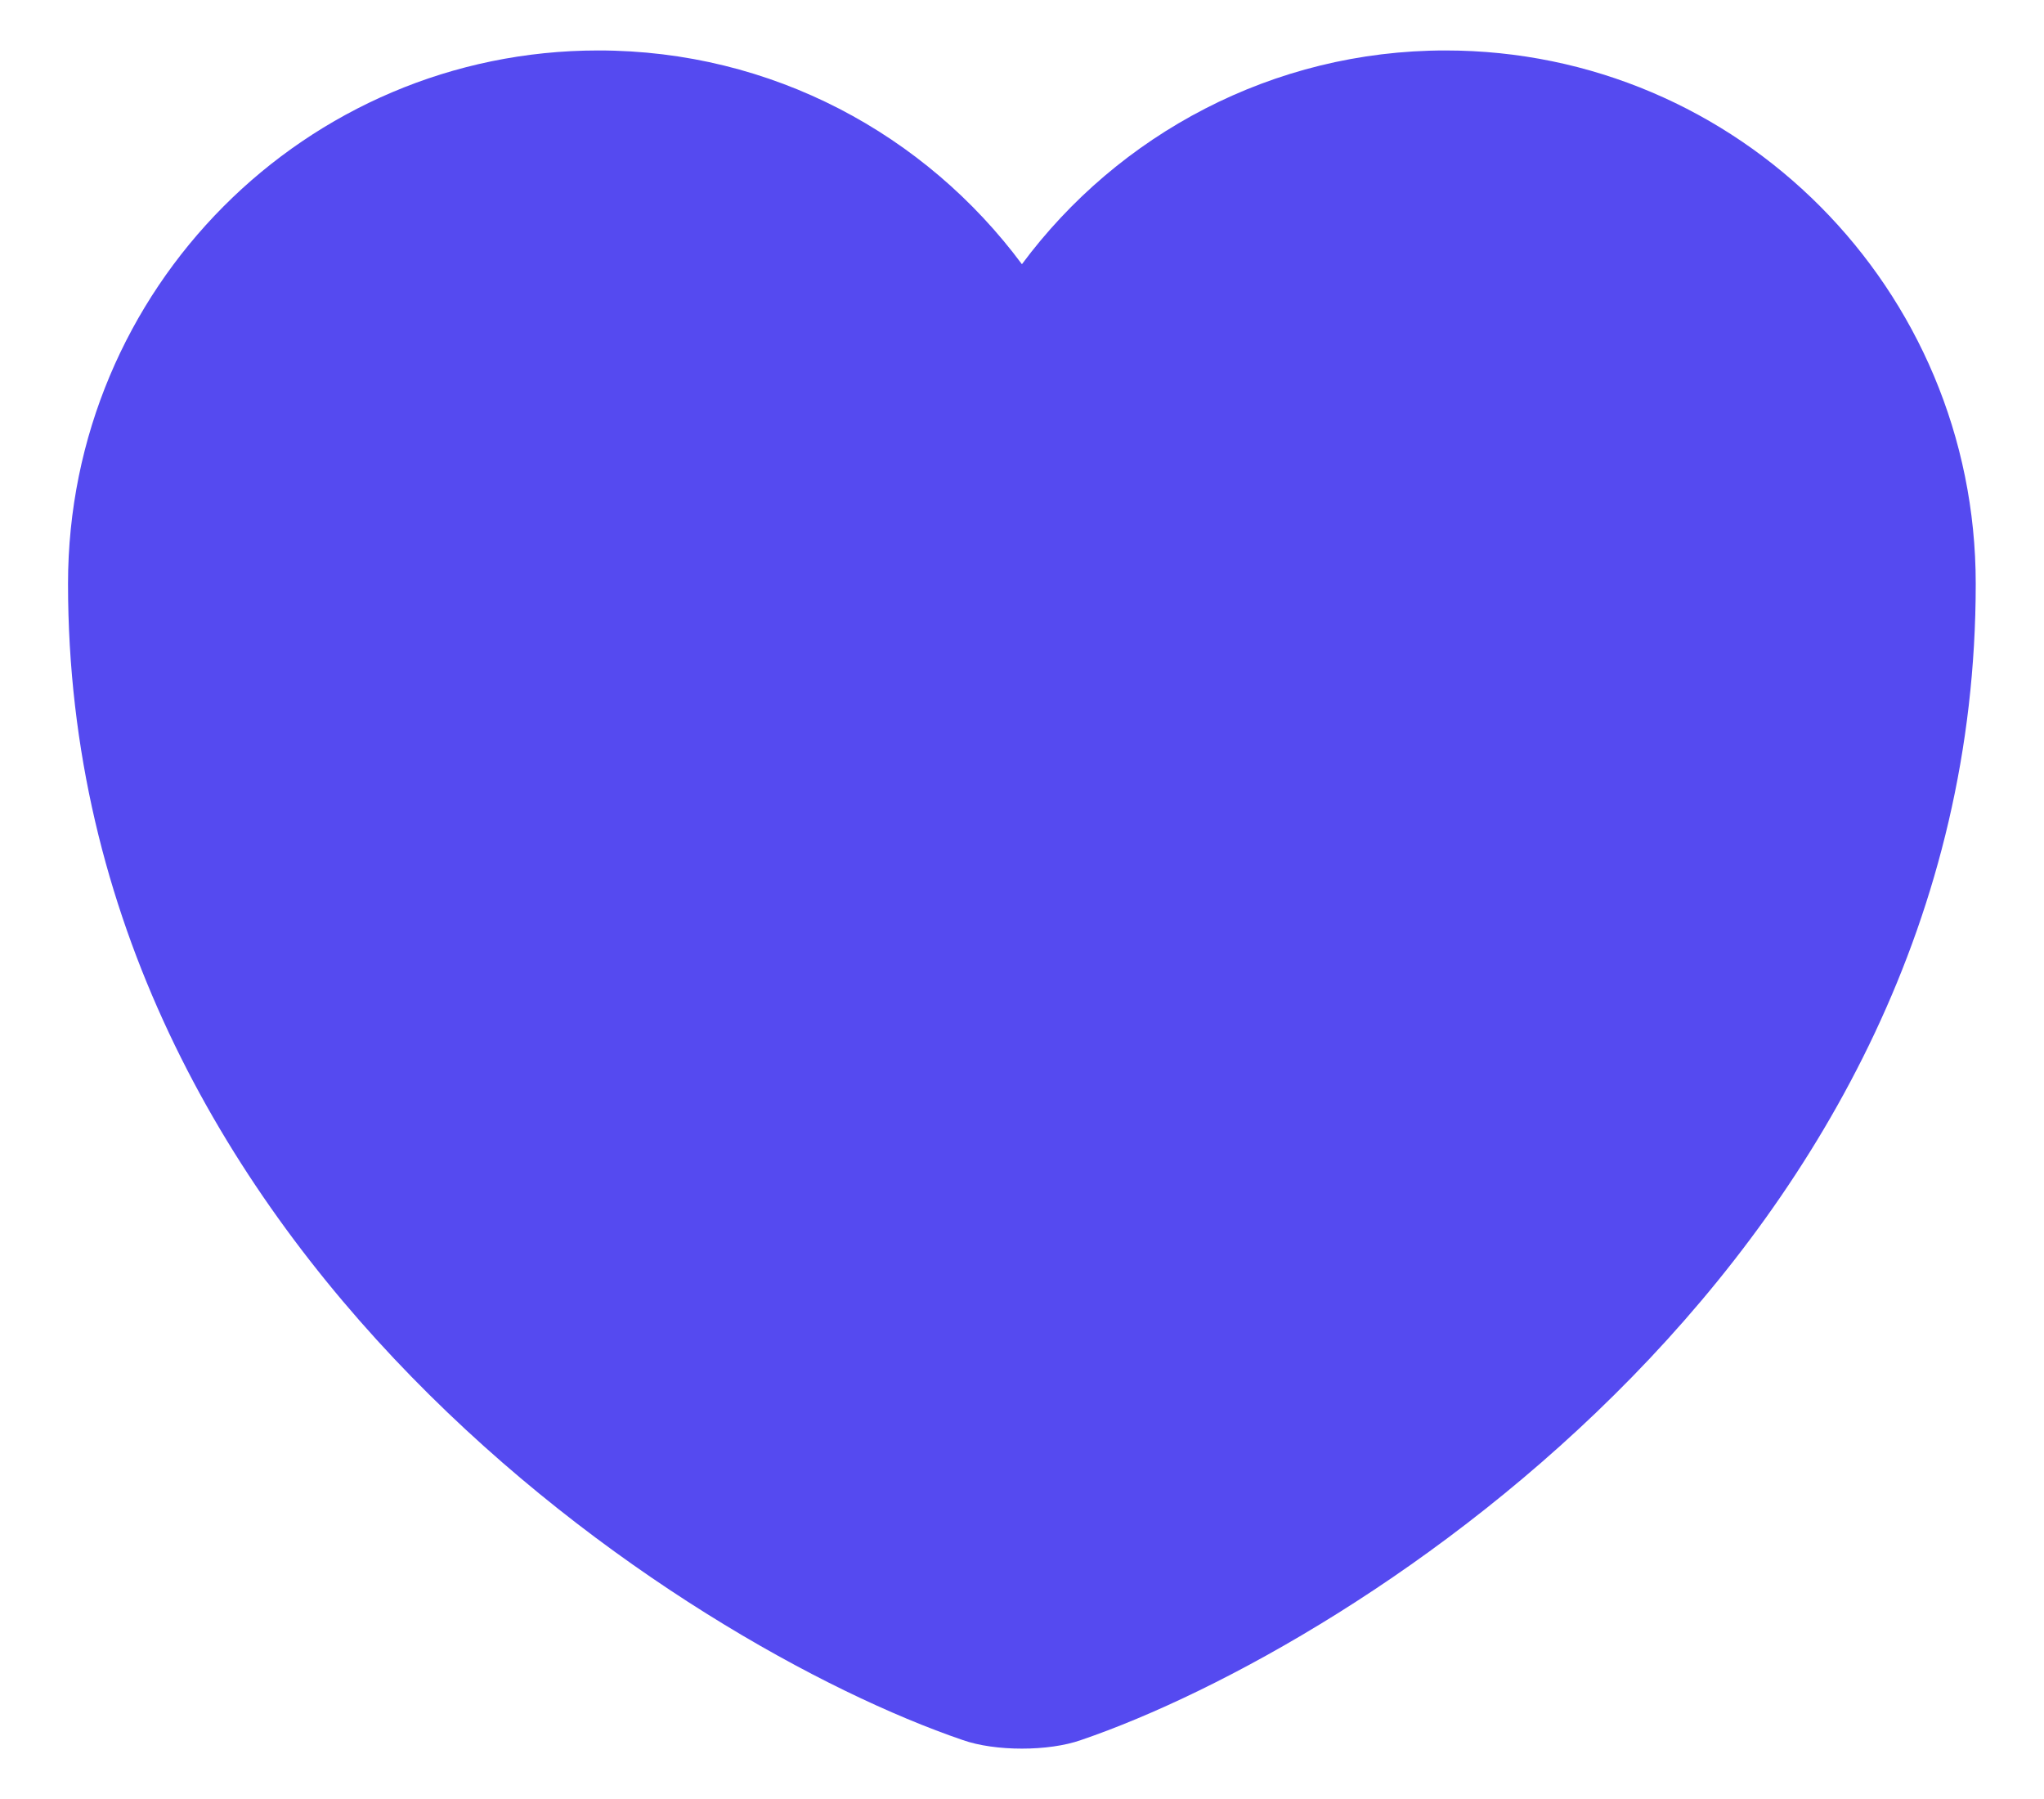 <svg width="25" height="22" viewBox="0 0 25 22" fill="none" xmlns="http://www.w3.org/2000/svg">
<path d="M13.222 21.279C12.825 21.419 12.172 21.419 11.775 21.279C8.392 20.124 0.832 15.306 0.832 7.139C0.832 3.534 3.737 0.617 7.319 0.617C9.442 0.617 11.32 1.644 12.499 3.231C13.677 1.644 15.567 0.617 17.679 0.617C21.26 0.617 24.165 3.534 24.165 7.139C24.165 15.306 16.605 20.124 13.222 21.279Z" fill="#554AF0"/>
</svg>
